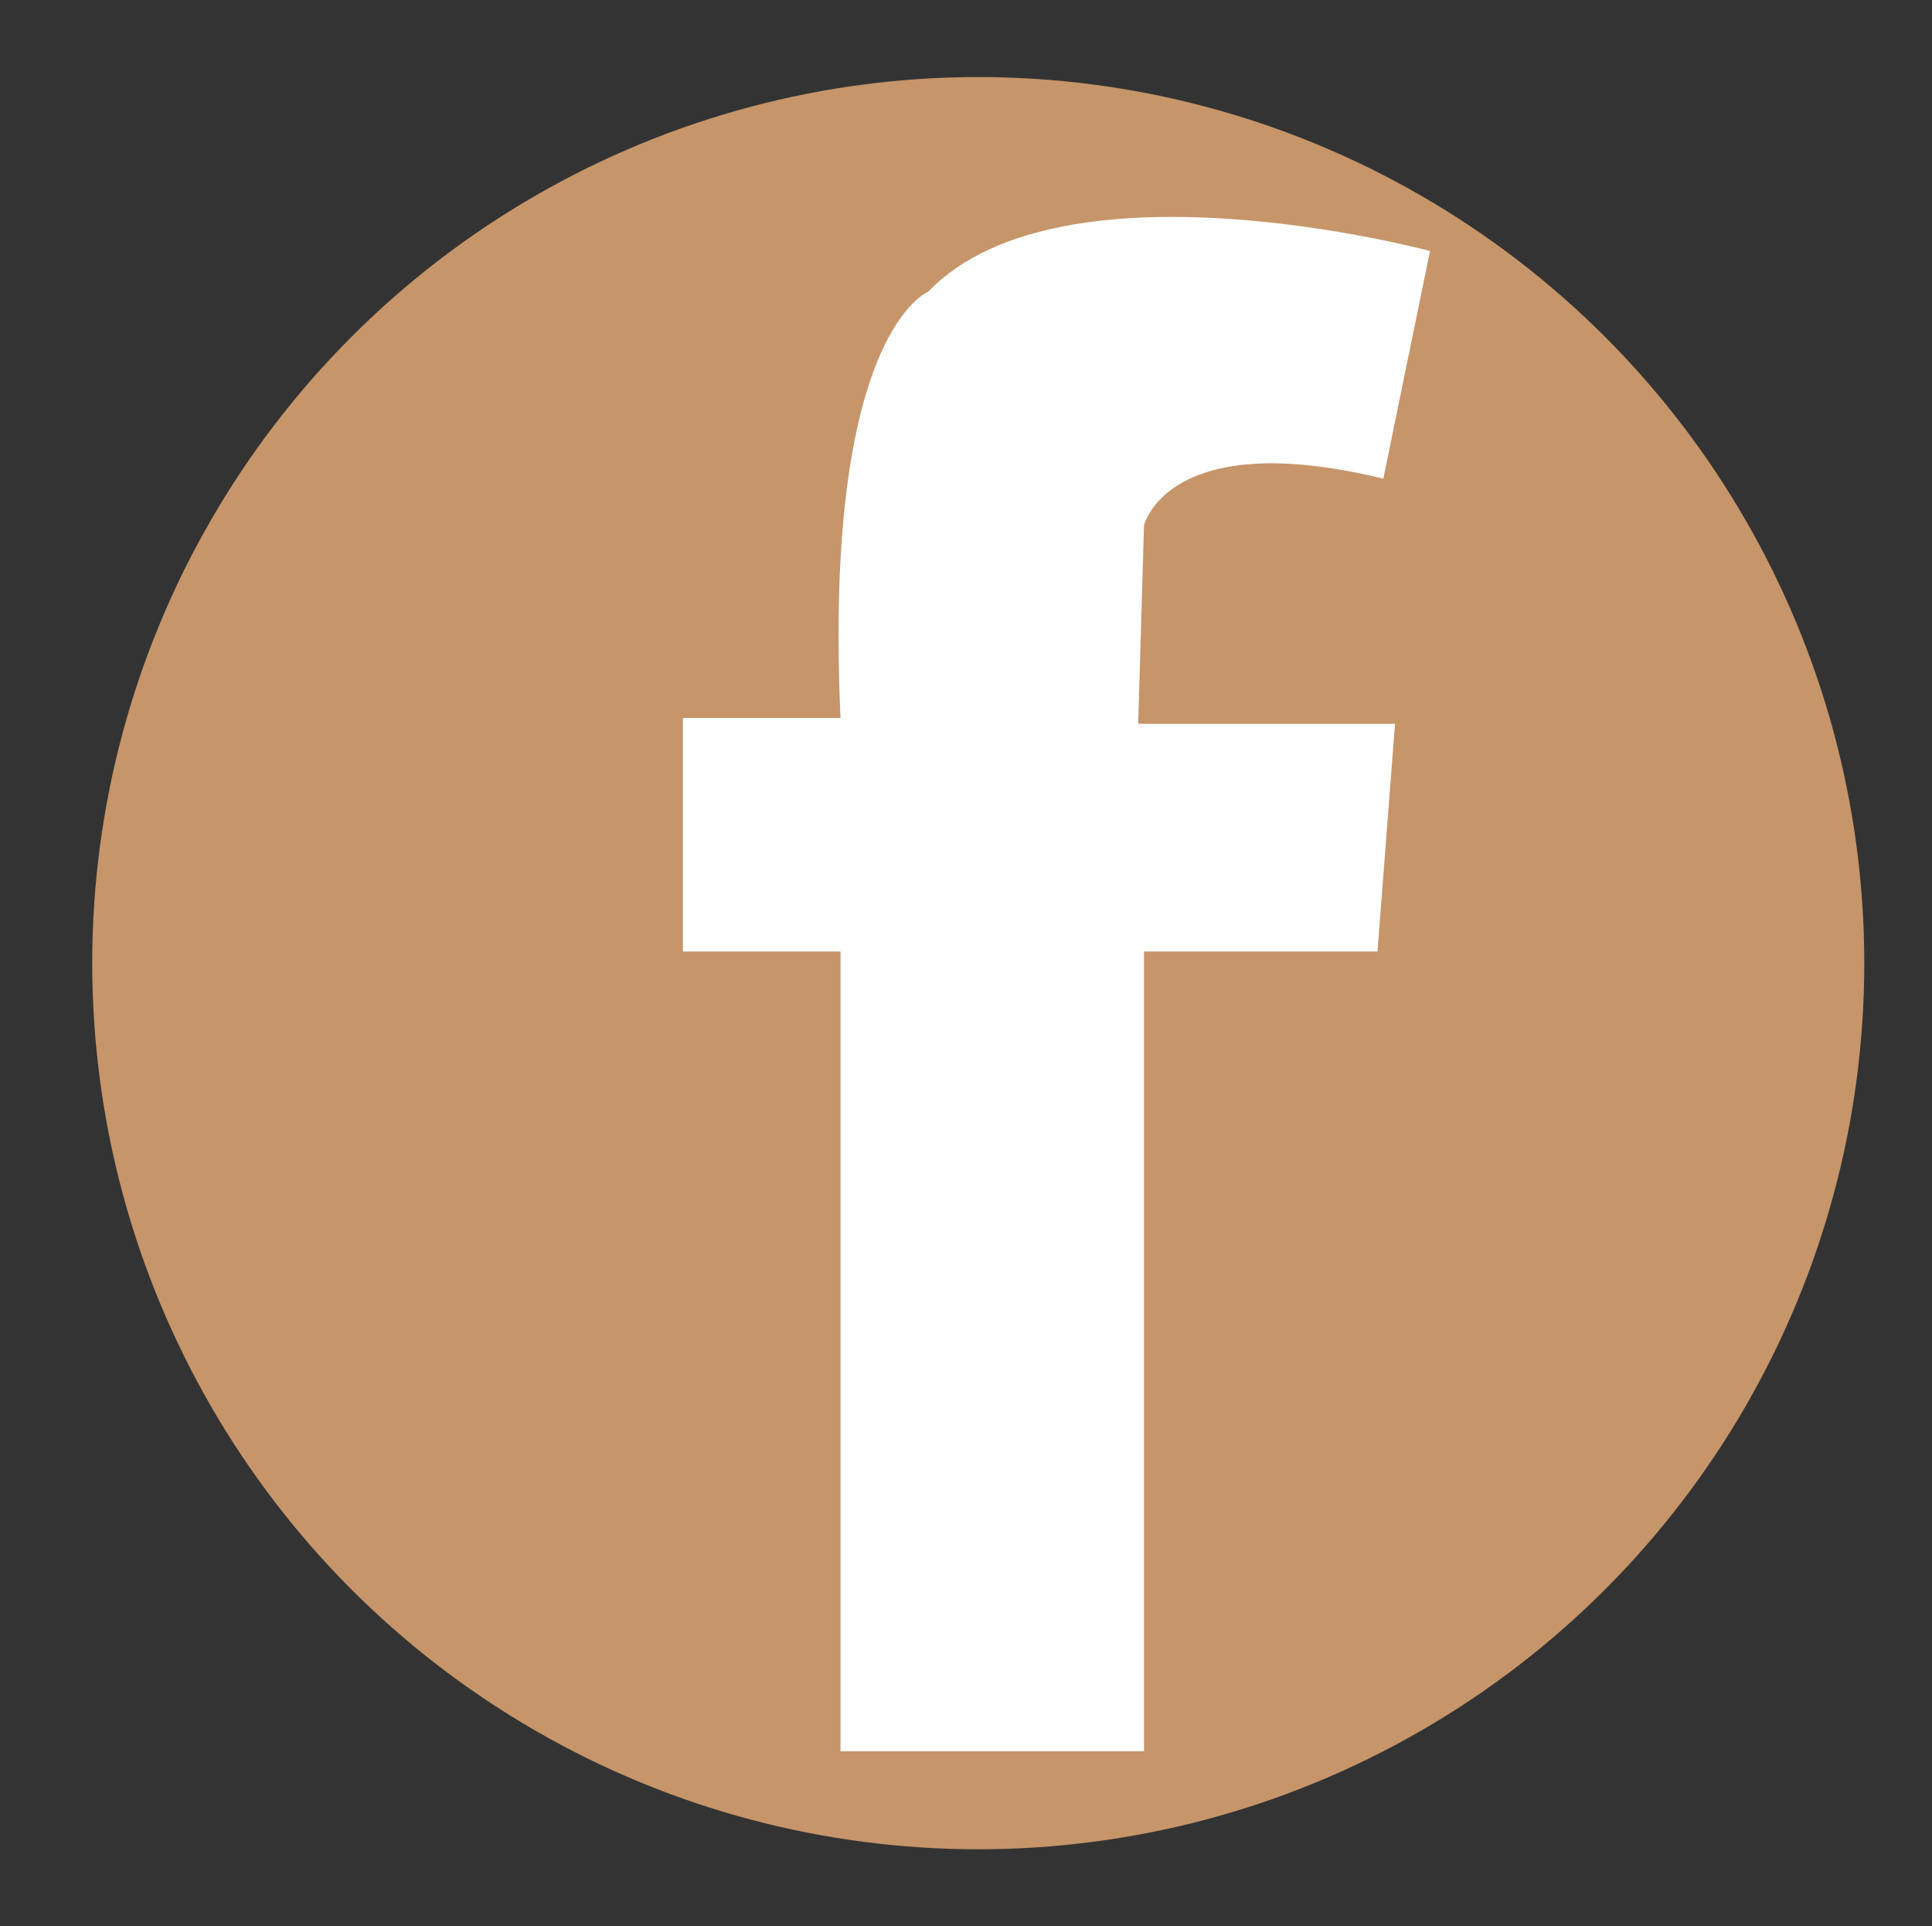 <?xml version="1.0" encoding="utf-8"?>
<!-- Generator: Adobe Illustrator 18.1.1, SVG Export Plug-In . SVG Version: 6.00 Build 0)  -->
<!DOCTYPE svg PUBLIC "-//W3C//DTD SVG 1.1//EN" "http://www.w3.org/Graphics/SVG/1.1/DTD/svg11.dtd">
<svg version="1.1" xmlns="http://www.w3.org/2000/svg" xmlns:xlink="http://www.w3.org/1999/xlink" x="0px" y="0px" width="331px"
	 height="330px" viewBox="0 0 331 330" style="enable-background:new 0 0 331 330;" xml:space="preserve">
<rect x="0" y="0" width="331" height="330" fill="#333333" stroke="none"/>
<style type="text/css">
	.st0{enable-background:new    ;}
	.st1{fill:#C69569;}
	.st2{fill:#FFFFFF;}
</style>
<g id="Ellipse_1_1_" class="st0">
	<g id="Ellipse_1">
		<g>
			<circle class="st1" cx="167.6" cy="165" r="151.8"/>
		</g>
	</g>
</g>
<g id="Layer_1_xA0_Image_1_">
	<path class="st2" d="M144,123h-27v40h27v137h52V163h40l3-39h-44l1-34c0,0,4-17,41-8l8-39c0,0-63-17-86,7C159,50,141,57,144,123z"/>
</g>
</svg>
